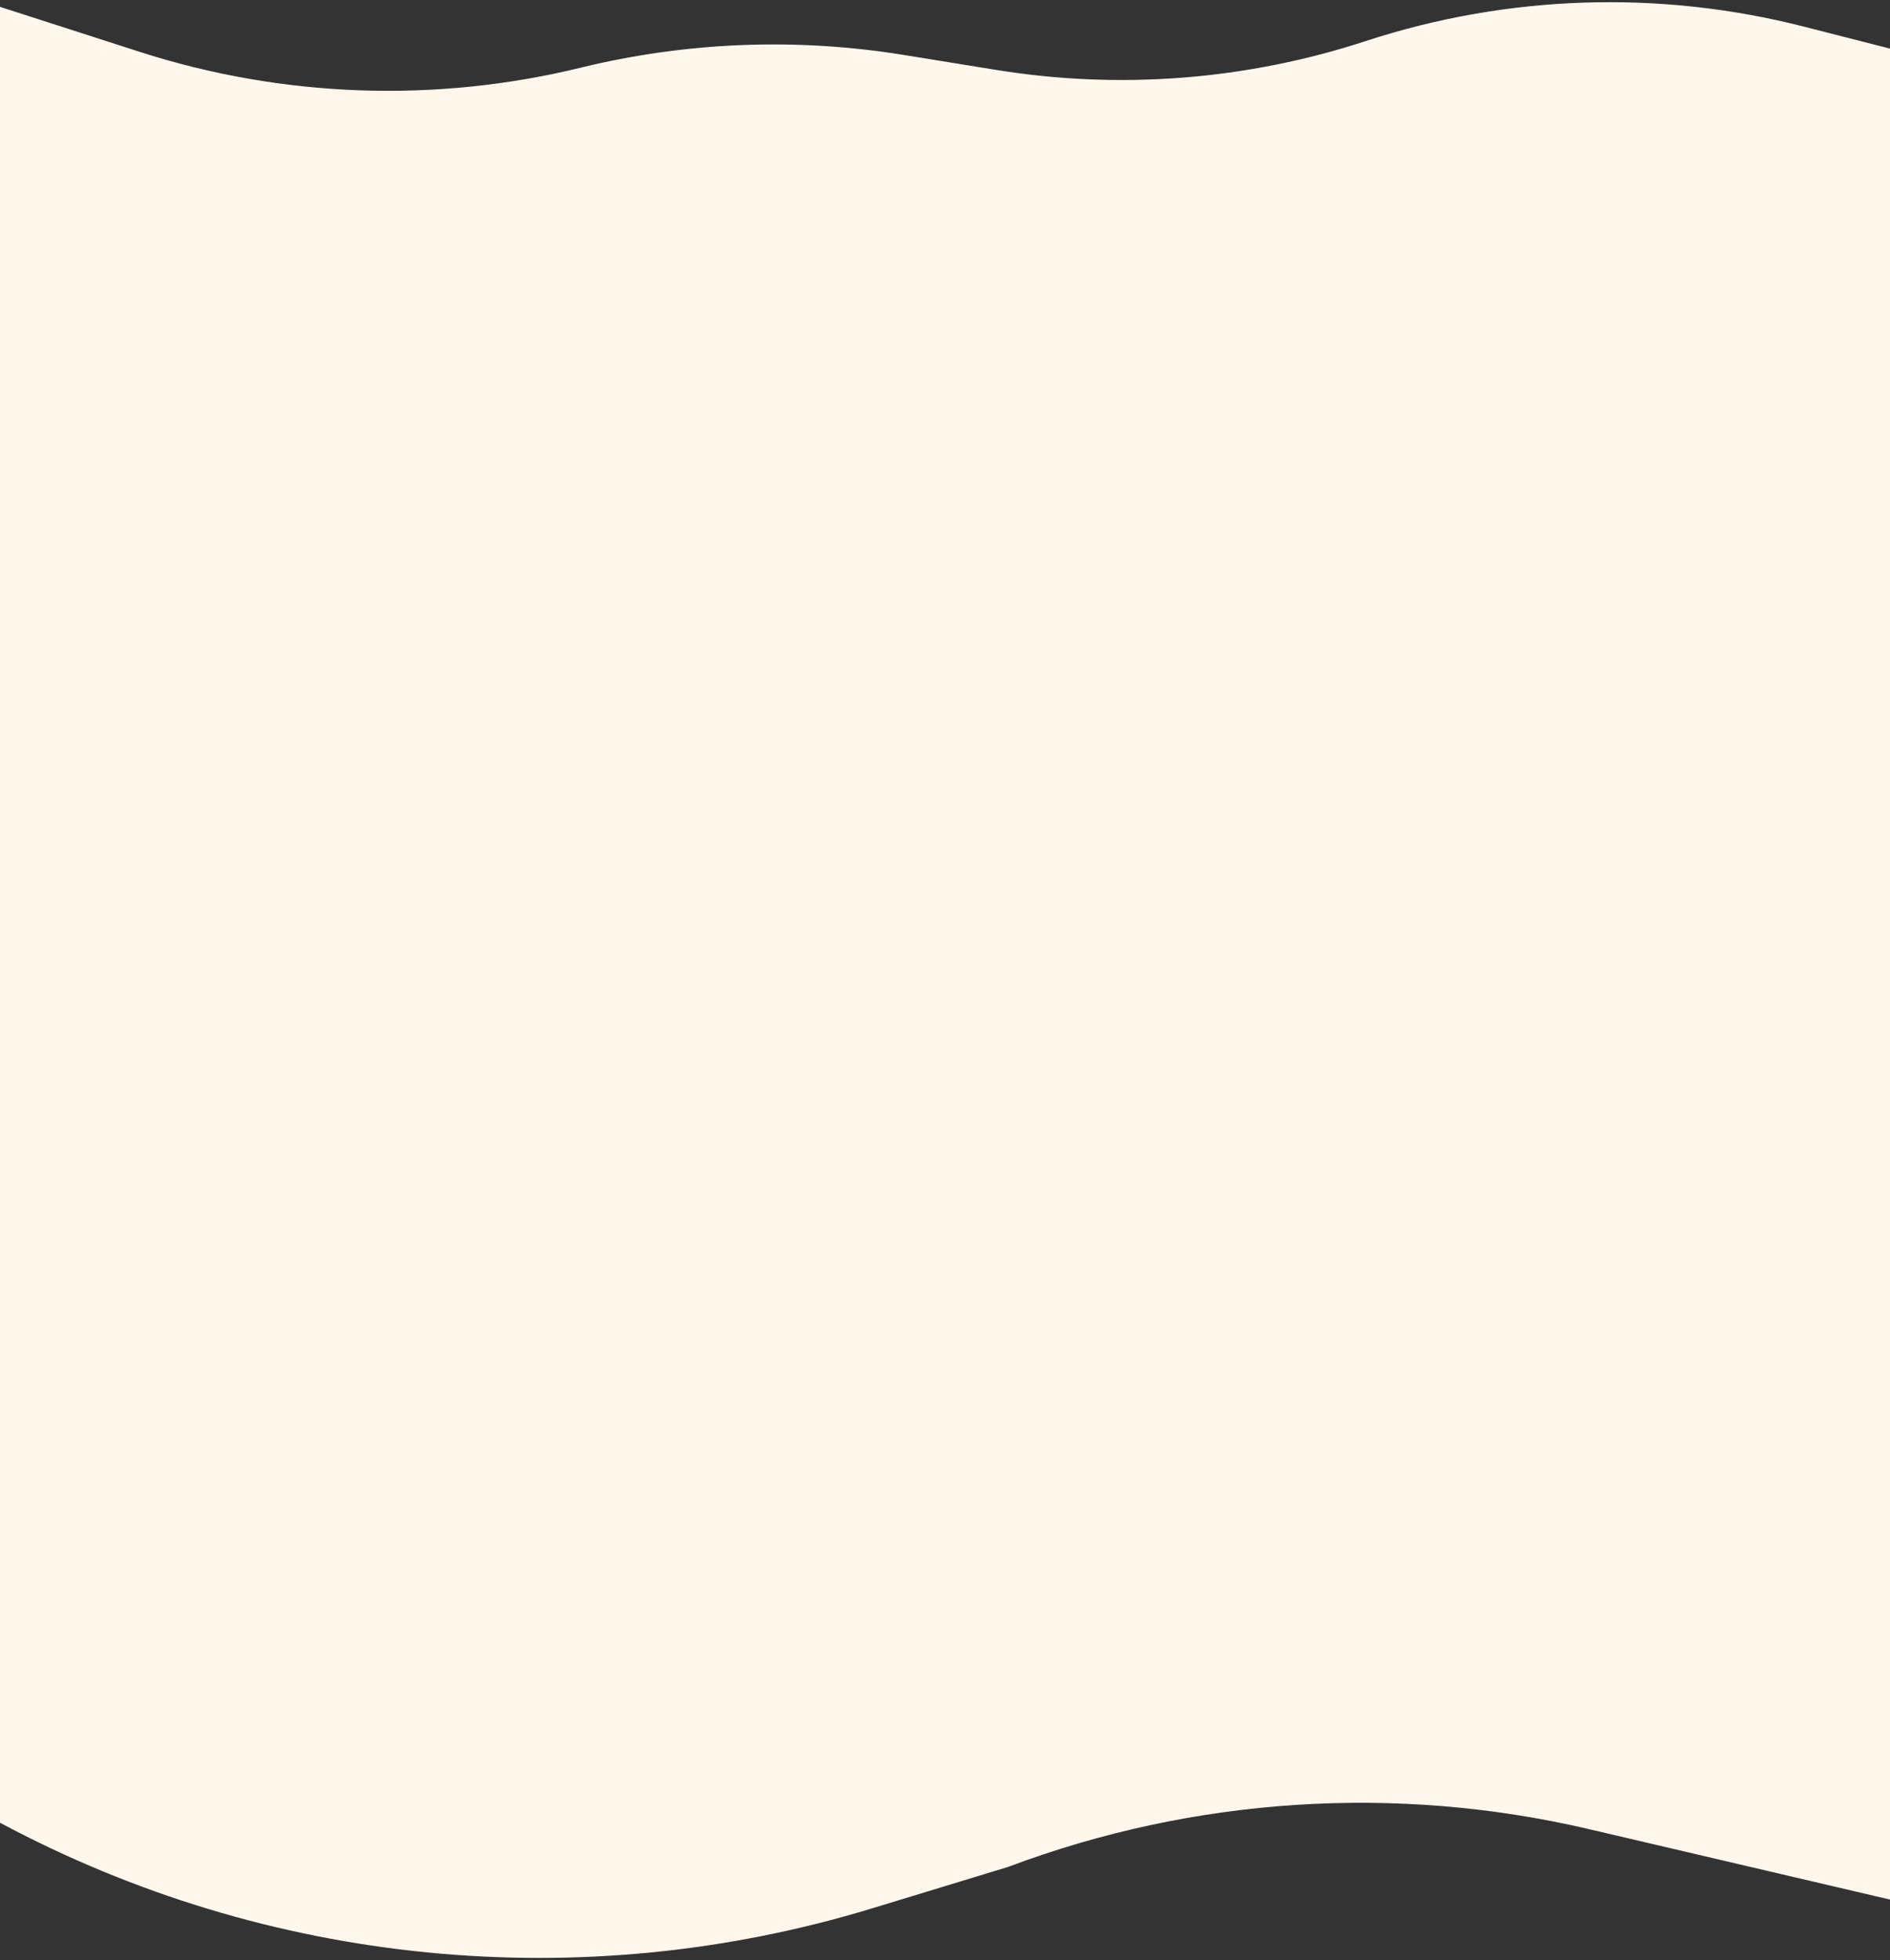 <svg width="569" height="590" viewBox="0 0 569 590" fill="none" xmlns="http://www.w3.org/2000/svg">
<rect x="0" y="0" width="569" height="590" fill="#333333" stroke="none"/>
<path d="M0 2.062L41.926 15.564C84.953 29.421 130.978 31.08 174.891 20.357V20.357C206.672 12.597 239.688 11.293 271.983 16.522L299.91 21.044C337.144 27.073 375.28 24.099 411.129 12.37V12.37C453.787 -1.587 499.539 -3.103 543.028 8.001L569 14.632V571.752L478.38 550.553C420.234 536.951 359.36 540.912 303.467 561.933V561.933L262.572 574.387C175.101 601.027 80.624 591.757 0 548.623V548.623V2.062Z" fill="#FFF7EB"/>
</svg>
